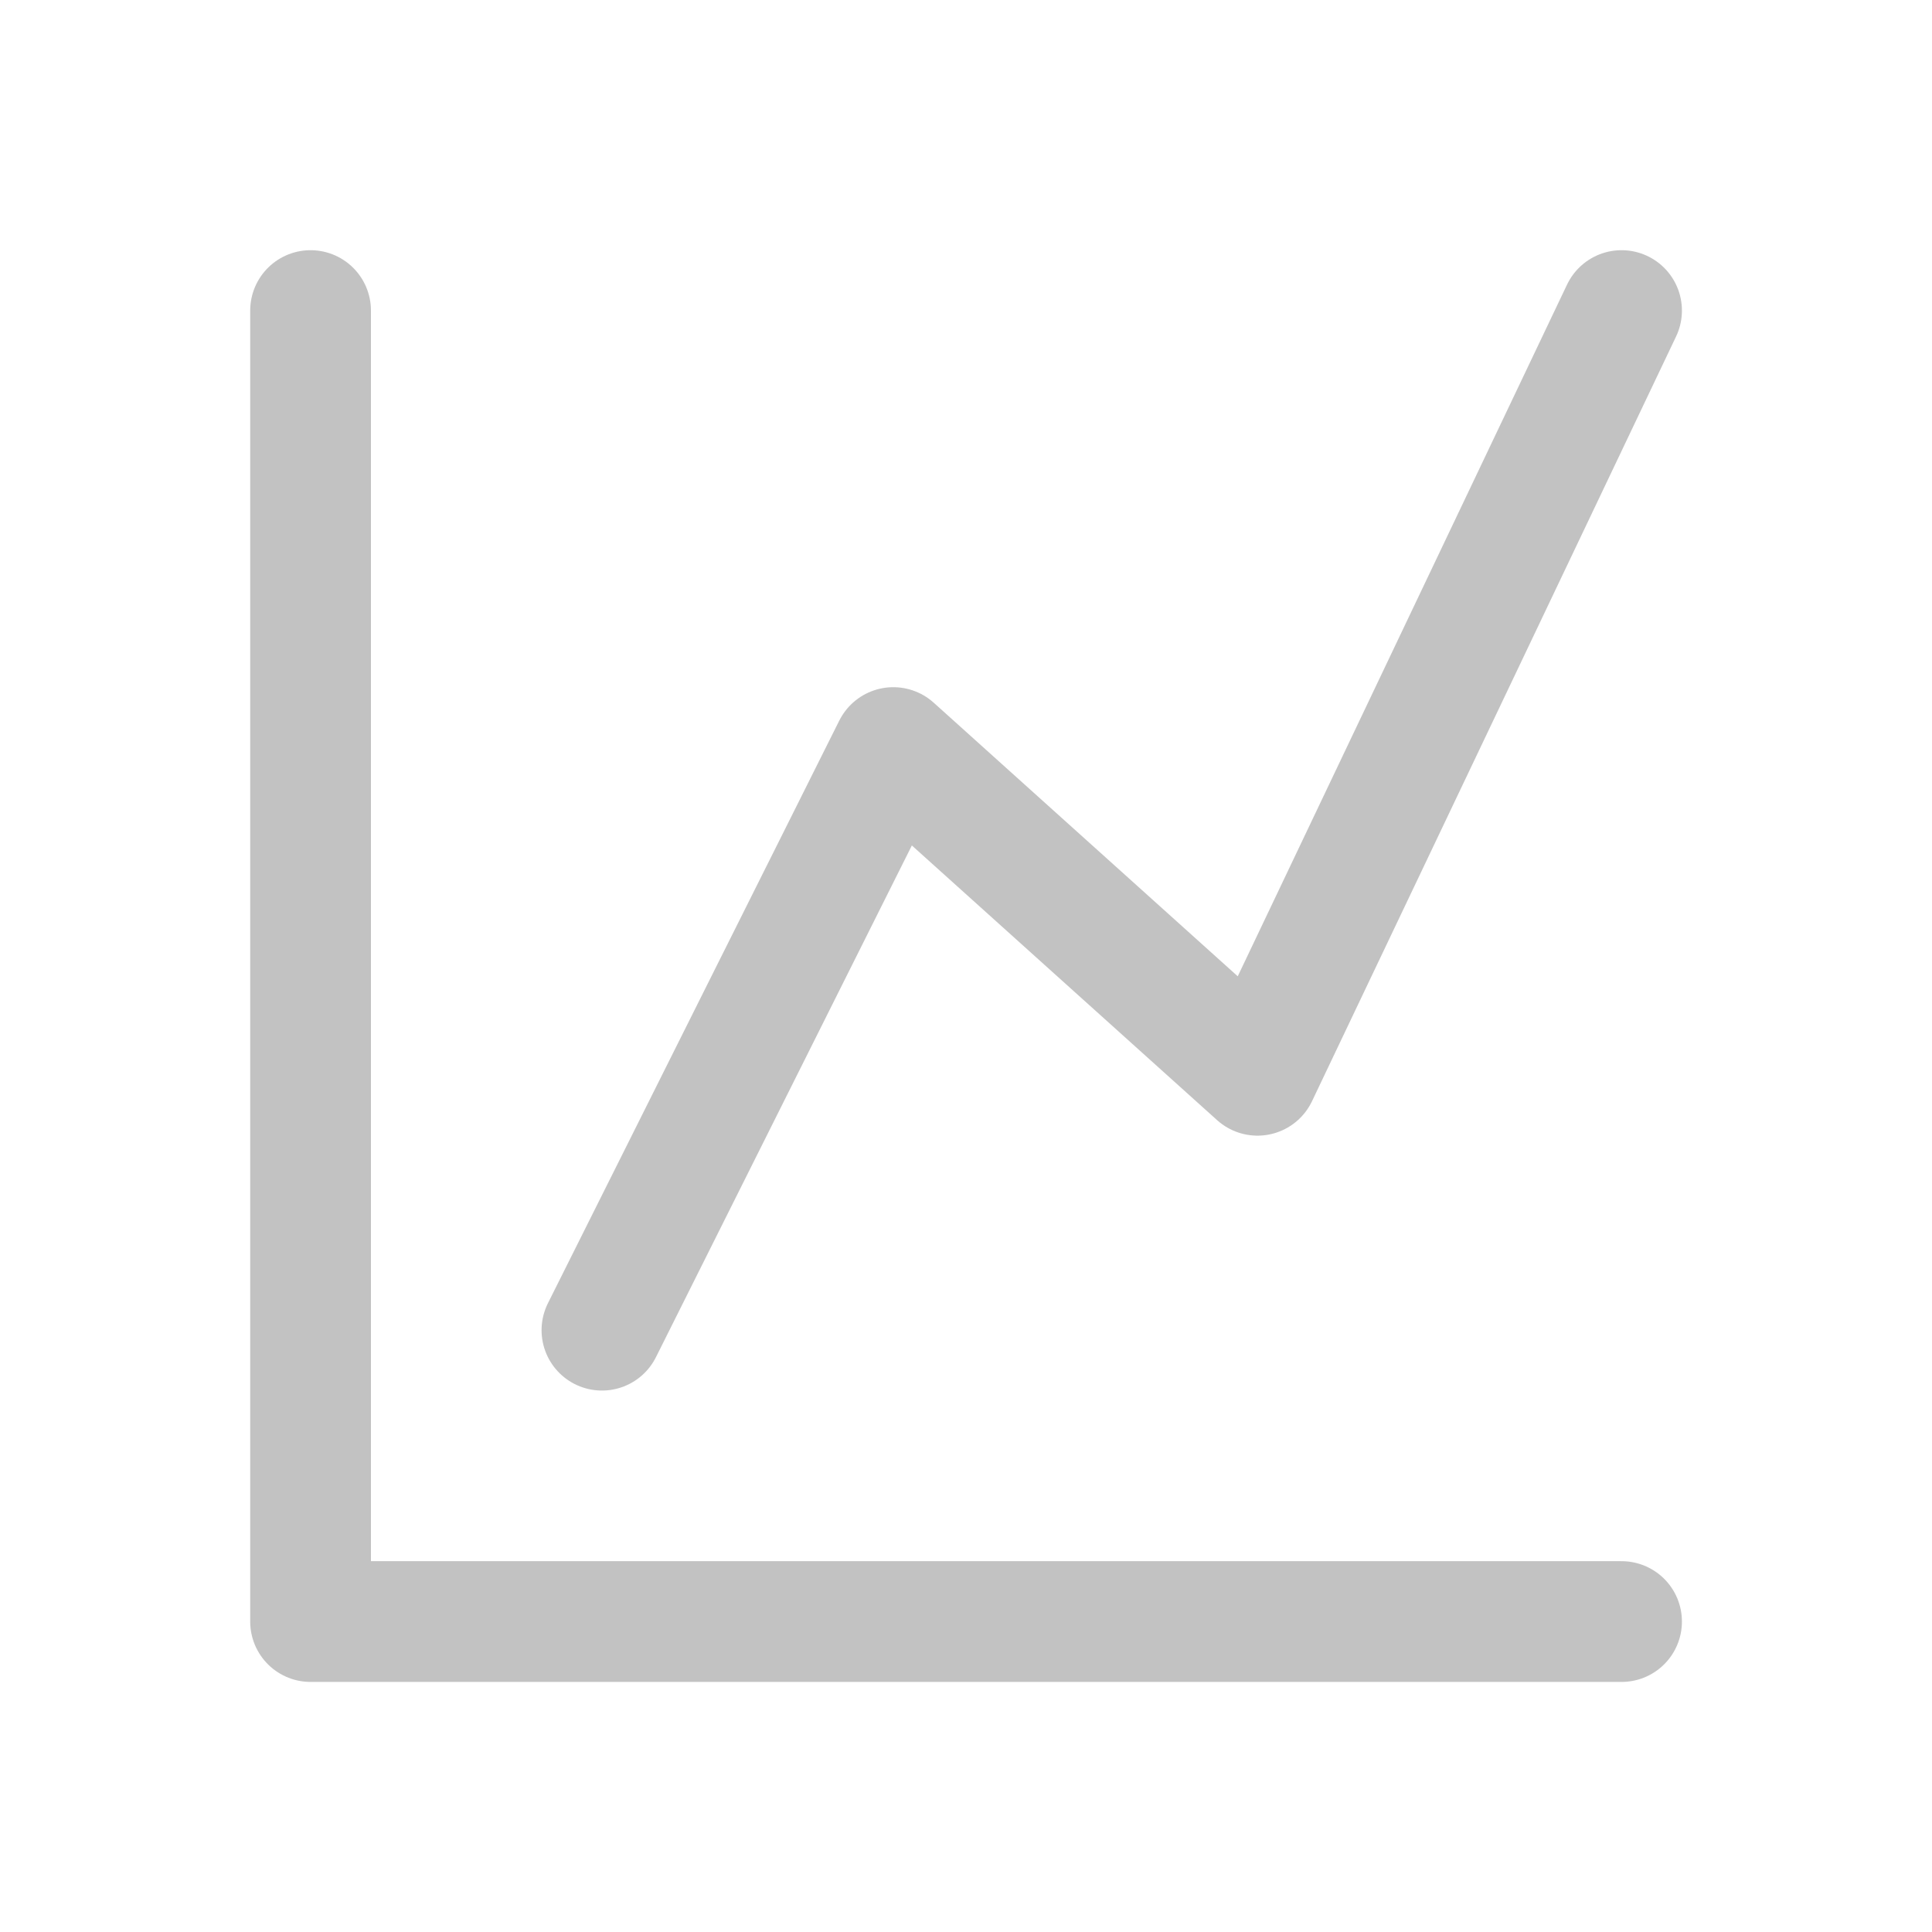 <svg xmlns="http://www.w3.org/2000/svg" xmlns:xlink="http://www.w3.org/1999/xlink" width="16" height="16" viewBox="0 0 16 16"><defs><style>.a{fill:#c9c9c9;}.b{opacity:0.3;clip-path:url(#a);}.c{fill:none;stroke:#333;stroke-linecap:round;stroke-linejoin:round;}</style><clipPath id="a"><rect class="a" width="16" height="16" transform="translate(4 4)"/></clipPath></defs><g class="b" transform="translate(-4 -4)"><g transform="translate(0.572 0.572)"><path class="c" d="M6,6V16.857H16.857" transform="translate(0 0)"/><path class="c" d="M14,14.444l2.413-4.825,3.016,2.714L22.444,6" transform="translate(-5.587 0)"/></g></g></svg>